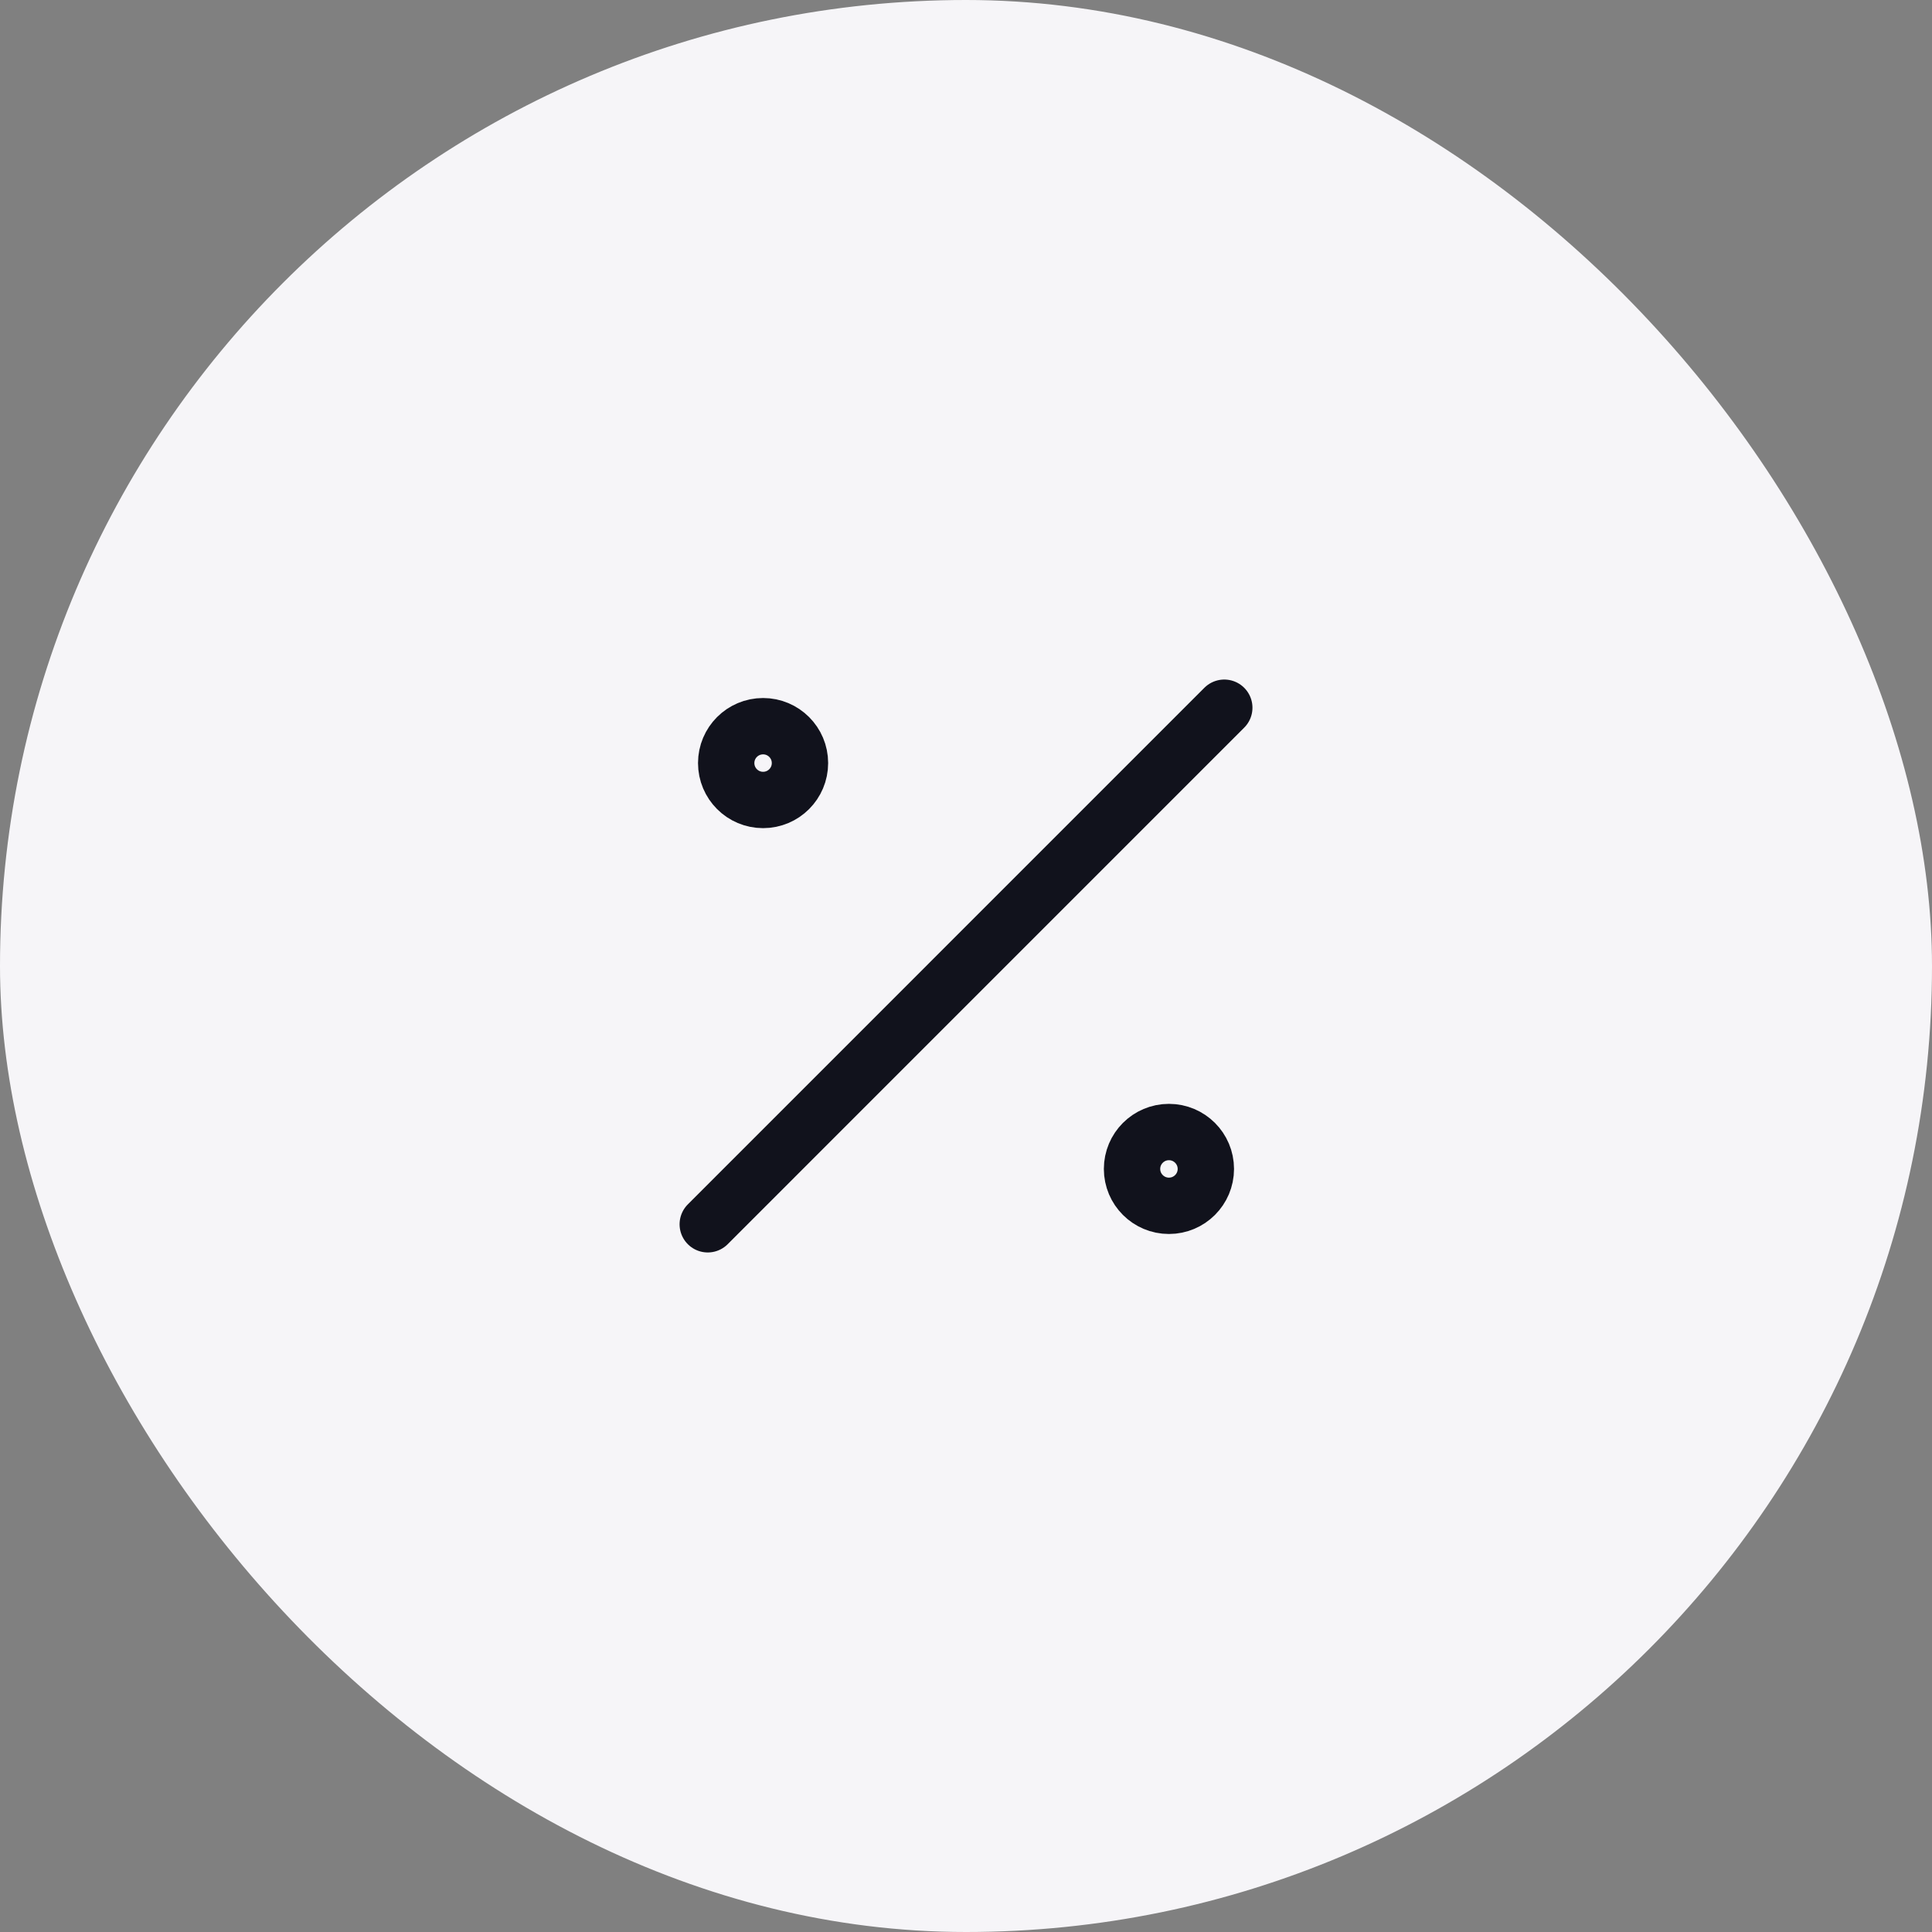 <svg width="48" height="48" viewBox="0 0 48 48" fill="none" xmlns="http://www.w3.org/2000/svg">
<rect x="0" y="0" width="48" height="48" fill="#808080" stroke="none"/>
<rect width="48" height="48" rx="24" fill="#F6F5F8"/>
<path d="M30.417 17.583L17.584 30.417M19.875 18.958C19.875 19.465 19.465 19.875 18.959 19.875C18.452 19.875 18.042 19.465 18.042 18.958C18.042 18.452 18.452 18.042 18.959 18.042C19.465 18.042 19.875 18.452 19.875 18.958ZM29.959 29.042C29.959 29.548 29.548 29.958 29.042 29.958C28.536 29.958 28.125 29.548 28.125 29.042C28.125 28.535 28.536 28.125 29.042 28.125C29.548 28.125 29.959 28.535 29.959 29.042Z" stroke="#11121C" stroke-width="1.4" stroke-linecap="round" stroke-linejoin="round"/>
</svg>
